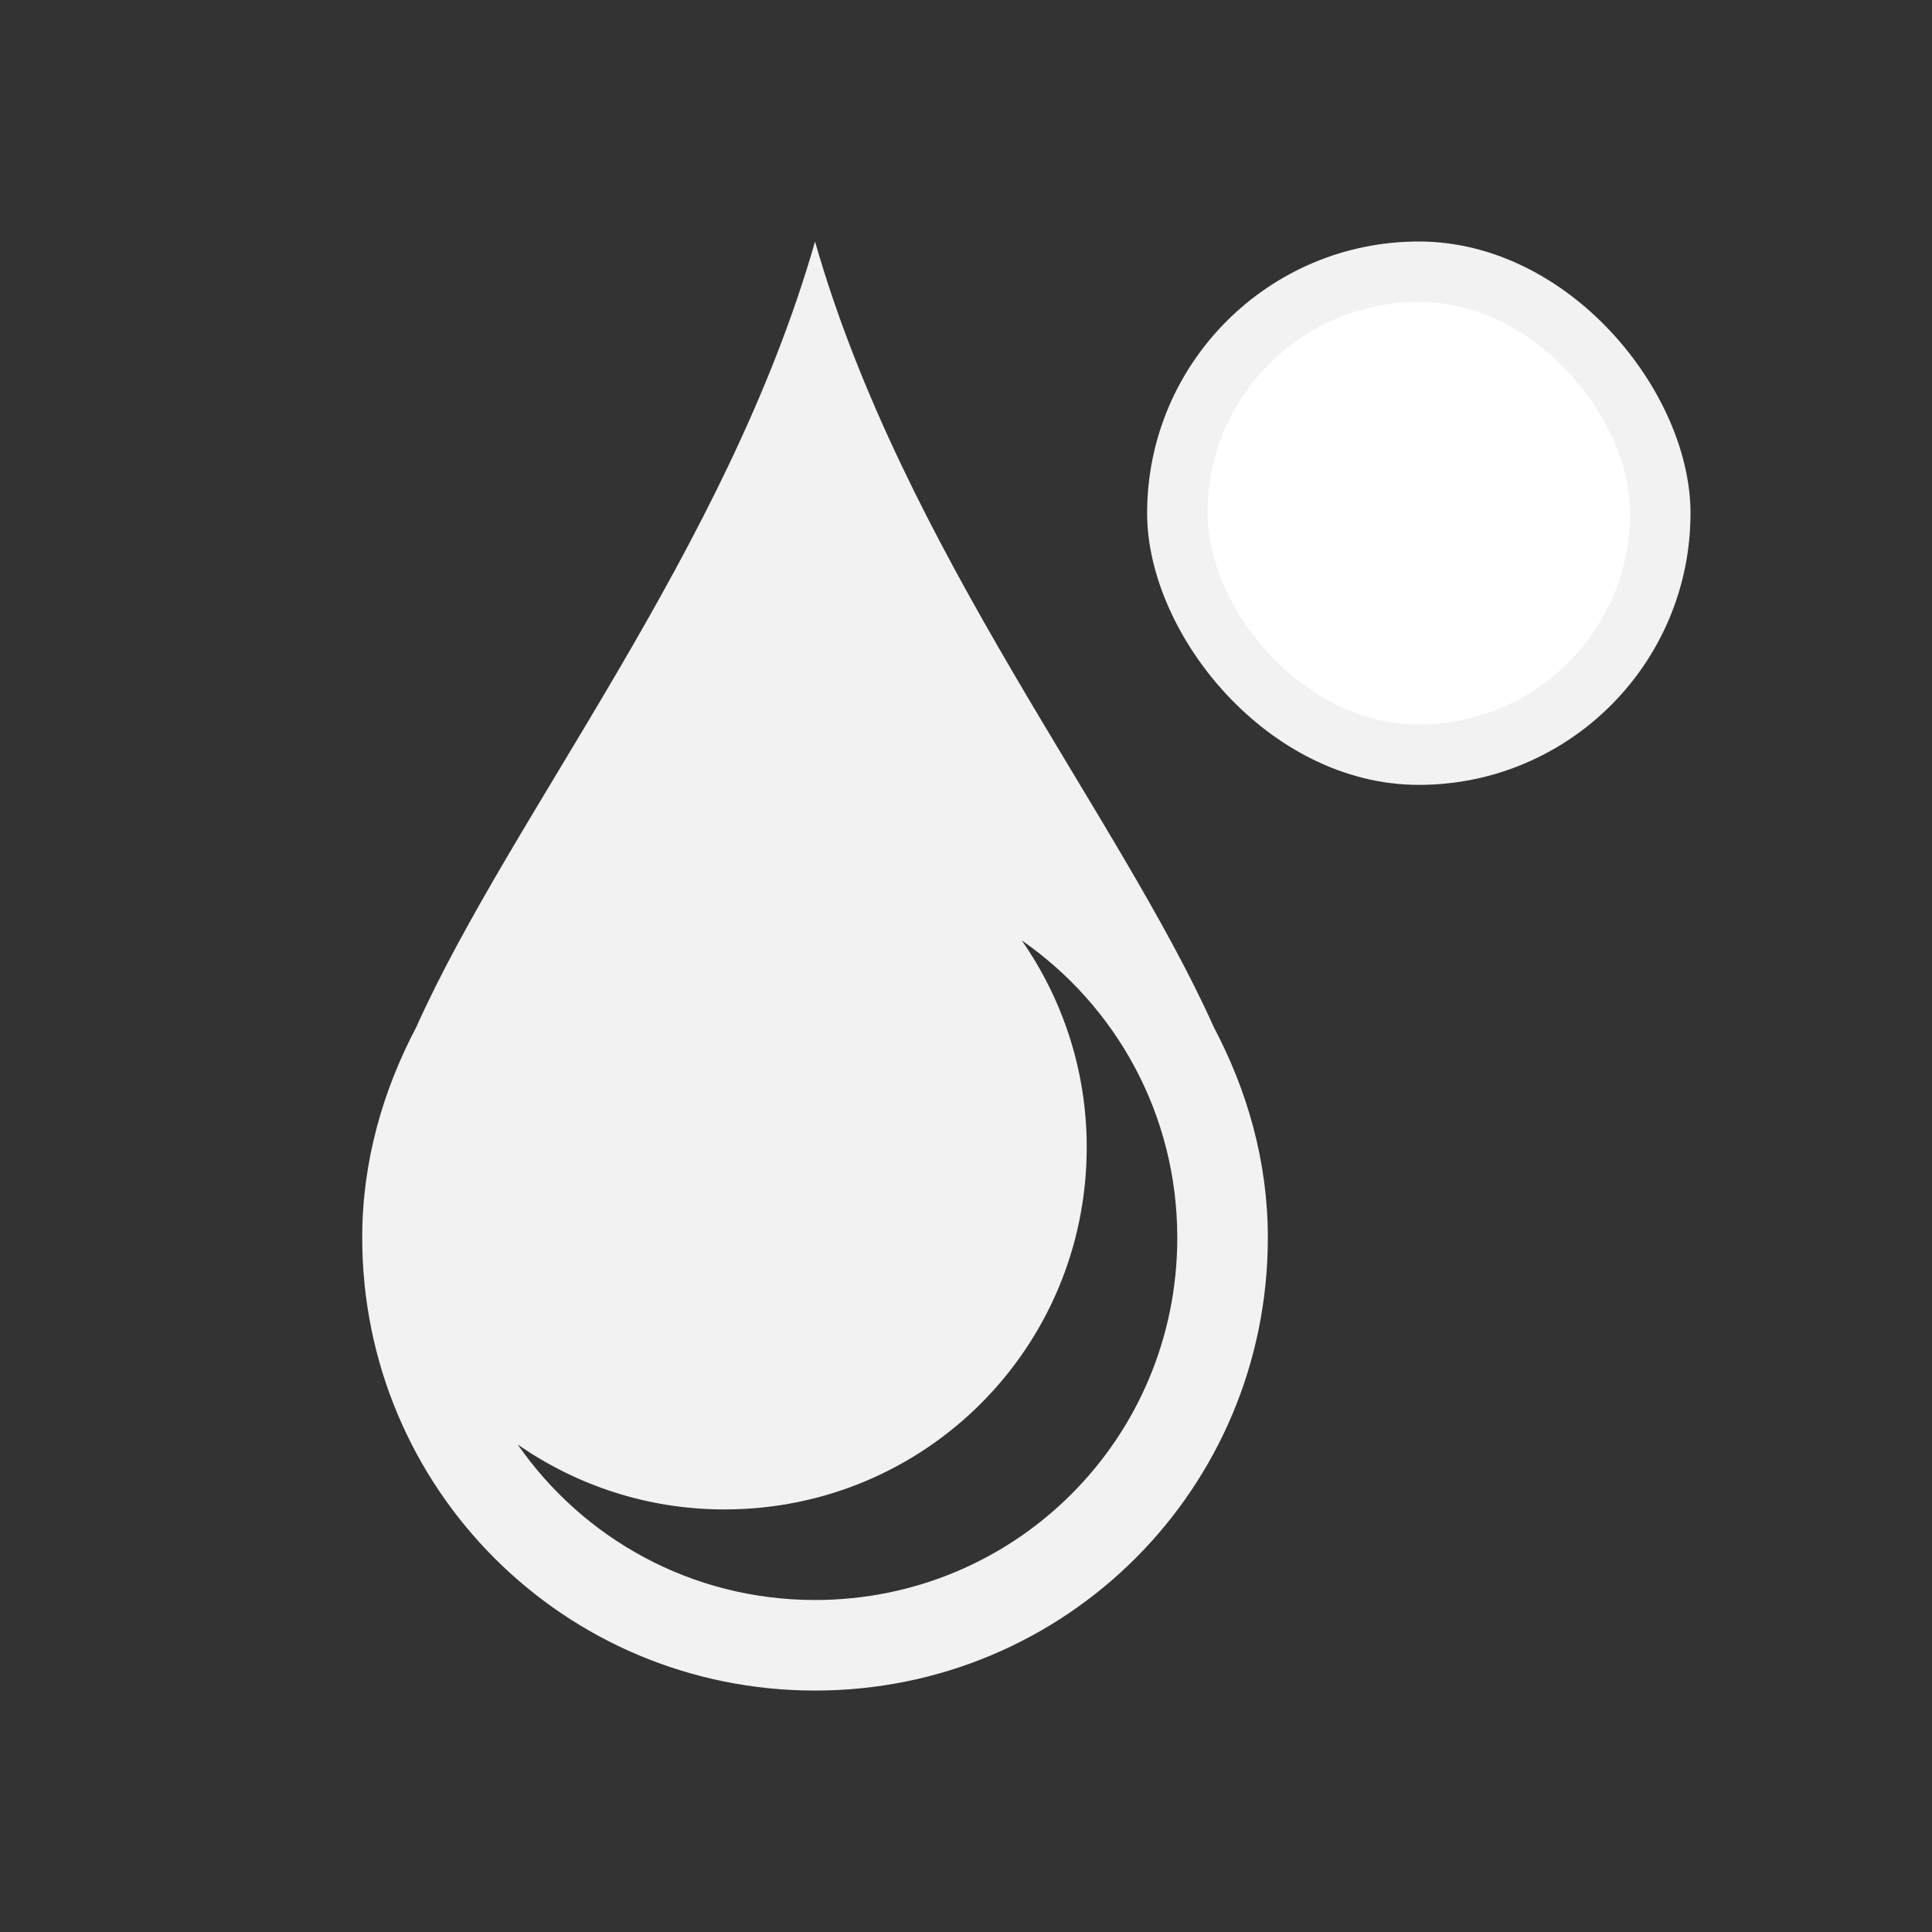 <?xml version="1.0" encoding="UTF-8" standalone="no"?>
<!-- Created with Inkscape (http://www.inkscape.org/) -->

<svg
   xmlns:dc="http://purl.org/dc/elements/1.1/"
   xmlns:cc="http://creativecommons.org/ns#"
   xmlns:rdf="http://www.w3.org/1999/02/22-rdf-syntax-ns#"
   xmlns:svg="http://www.w3.org/2000/svg"
   xmlns="http://www.w3.org/2000/svg"
   xmlns:sodipodi="http://sodipodi.sourceforge.net/DTD/sodipodi-0.dtd"
   xmlns:inkscape="http://www.inkscape.org/namespaces/inkscape"
   width="32"
   height="32"
   id="svg5453"
   version="1.1"
   inkscape:version="0.91 r13725"
   sodipodi:docname="color-picker-white.svg"
   viewBox="0 0 32 32">
  <rect x="0" y="0" width="32" height="32" fill="#333333" stroke="none"/>
  <defs
     id="defs5455" />
  <sodipodi:namedview
     id="base"
     pagecolor="#ffffff"
     bordercolor="#666666"
     borderopacity="1.0"
     inkscape:pageopacity="0"
     inkscape:pageshadow="2"
     inkscape:zoom="16.333329"
     inkscape:cx="15.645025"
     inkscape:cy="17.432526"
     inkscape:document-units="px"
     inkscape:current-layer="layer1"
     showgrid="true"
     fit-margin-top="0"
     fit-margin-left="0"
     fit-margin-right="0"
     fit-margin-bottom="0"
     inkscape:window-width="1920"
     inkscape:window-height="1021"
     inkscape:window-x="-4"
     inkscape:window-y="0"
     inkscape:window-maximized="1"
     inkscape:showpageshadow="false"
     borderlayer="true"
     showguides="true"
     inkscape:guide-bbox="true"
     inkscape:object-nodes="true"
     inkscape:snap-bbox="true"
     inkscape:snap-global="true">
    <inkscape:grid
       type="xygrid"
       id="grid4063" />
    <sodipodi:guide
       position="4,24"
       orientation="28,0"
       id="guide4280" />
    <sodipodi:guide
       position="13,4"
       orientation="0,28"
       id="guide4282" />
    <sodipodi:guide
       position="28,25"
       orientation="-28,0"
       id="guide4284" />
    <sodipodi:guide
       position="15,28"
       orientation="0,-28"
       id="guide4286" />
  </sodipodi:namedview>
  <g
     inkscape:label="Capa 1"
     inkscape:groupmode="layer"
     id="layer1"
     transform="translate(-384.571,-515.798)">
    <g
       transform="matrix(1.5,0,0,1.5,-435.286,-599.102)"
       id="layer1-8"
       inkscape:label="Capa 1">
      <rect
         y="747.554"
         x="507.103"
         height="11"
         width="0"
         id="rect4035"
         style="fill:#f2f2f2;fill-opacity:1;stroke:none" />
      <rect
         y="745.503"
         x="525.144"
         height="11"
         width="0"
         id="rect4035-5"
         style="fill:#f2f2f2;fill-opacity:1;stroke:none" />
      <rect
         y="747.554"
         x="507.103"
         height="11"
         width="0"
         id="rect4035-8"
         style="fill:#f2f2f2;fill-opacity:1;stroke:none" />
      <rect
         y="747.554"
         x="507.103"
         height="11"
         width="0"
         id="rect4035-59"
         style="fill:#f2f2f2;fill-opacity:1;stroke:none" />
      <rect
         y="742.719"
         x="499.795"
         height="11"
         width="0"
         id="rect4035-6"
         style="fill:#f2f2f2;fill-opacity:1;stroke:none" />
      <rect
         y="740.668"
         x="517.836"
         height="11"
         width="0"
         id="rect4035-5-1"
         style="fill:#f2f2f2;fill-opacity:1;stroke:none" />
      <rect
         y="742.719"
         x="499.795"
         height="11"
         width="0"
         id="rect4035-8-3"
         style="fill:#f2f2f2;fill-opacity:1;stroke:none" />
      <rect
         y="742.719"
         x="499.795"
         height="11"
         width="0"
         id="rect4035-59-4"
         style="fill:#f2f2f2;fill-opacity:1;stroke:none" />
      <rect
         y="746.936"
         x="505.81"
         height="11"
         width="0"
         id="rect4035-1"
         style="fill:#f2f2f2;fill-opacity:1;stroke:none" />
      <rect
         y="744.884"
         x="523.851"
         height="11"
         width="0"
         id="rect4035-5-0"
         style="fill:#f2f2f2;fill-opacity:1;stroke:none" />
      <rect
         y="746.936"
         x="505.81"
         height="11"
         width="0"
         id="rect4035-8-1"
         style="fill:#f2f2f2;fill-opacity:1;stroke:none" />
      <rect
         y="746.936"
         x="505.81"
         height="11"
         width="0"
         id="rect4035-59-1"
         style="fill:#f2f2f2;fill-opacity:1;stroke:none" />
      <rect
         style="fill:#f2f2f2;fill-opacity:1;stroke:none"
         id="rect4035-7"
         width="0"
         height="11"
         x="507.103"
         y="747.554" />
      <rect
         style="fill:#f2f2f2;fill-opacity:1;stroke:none"
         id="rect4035-5-7"
         width="0"
         height="11"
         x="525.144"
         y="745.503" />
      <rect
         style="fill:#f2f2f2;fill-opacity:1;stroke:none"
         id="rect4035-8-16"
         width="0"
         height="11"
         x="507.103"
         y="747.554" />
      <rect
         style="fill:#f2f2f2;fill-opacity:1;stroke:none"
         id="rect4035-59-18"
         width="0"
         height="11"
         x="507.103"
         y="747.554" />
      <rect
         style="fill:#f2f2f2;fill-opacity:1;stroke:none"
         id="rect4035-6-5"
         width="0"
         height="11"
         x="499.795"
         y="742.719" />
      <rect
         style="fill:#f2f2f2;fill-opacity:1;stroke:none"
         id="rect4035-5-1-8"
         width="0"
         height="11"
         x="517.836"
         y="740.668" />
      <rect
         style="fill:#f2f2f2;fill-opacity:1;stroke:none"
         id="rect4035-8-3-8"
         width="0"
         height="11"
         x="499.795"
         y="742.719" />
      <rect
         style="fill:#f2f2f2;fill-opacity:1;stroke:none"
         id="rect4035-59-4-7"
         width="0"
         height="11"
         x="499.795"
         y="742.719" />
      <rect
         style="fill:#f2f2f2;fill-opacity:1;stroke:none"
         id="rect4035-1-7"
         width="0"
         height="11"
         x="505.81"
         y="746.936" />
      <rect
         style="fill:#f2f2f2;fill-opacity:1;stroke:none"
         id="rect4035-5-0-8"
         width="0"
         height="11"
         x="523.851"
         y="744.884" />
      <rect
         style="fill:#f2f2f2;fill-opacity:1;stroke:none"
         id="rect4035-8-1-0"
         width="0"
         height="11"
         x="505.81"
         y="746.936" />
      <rect
         style="fill:#f2f2f2;fill-opacity:1;stroke:none"
         id="rect4035-59-1-3"
         width="0"
         height="11"
         x="505.81"
         y="746.936" />
      <rect
         style="fill:#f2f2f2;fill-opacity:1;stroke:none"
         id="rect4035-0"
         width="0"
         height="11"
         x="504.571"
         y="750.934" />
      <rect
         style="fill:#f2f2f2;fill-opacity:1;stroke:none"
         id="rect4035-5-5"
         width="0"
         height="11"
         x="522.612"
         y="748.882" />
      <rect
         style="fill:#f2f2f2;fill-opacity:1;stroke:none"
         id="rect4035-8-6"
         width="0"
         height="11"
         x="504.571"
         y="750.934" />
      <rect
         style="fill:#f2f2f2;fill-opacity:1;stroke:none"
         id="rect4035-59-11"
         width="0"
         height="11"
         x="504.571"
         y="750.934" />
      <rect
         style="fill:#f2f2f2;fill-opacity:1;stroke:none"
         id="rect4035-9"
         width="0"
         height="11"
         x="488.583"
         y="747.3" />
      <rect
         style="fill:#f2f2f2;fill-opacity:1;stroke:none"
         id="rect4035-5-8"
         width="0"
         height="11"
         x="506.624"
         y="745.248" />
      <rect
         style="fill:#f2f2f2;fill-opacity:1;stroke:none"
         id="rect4035-8-0"
         width="0"
         height="11"
         x="488.583"
         y="747.3" />
      <rect
         style="fill:#f2f2f2;fill-opacity:1;stroke:none"
         id="rect4035-59-1-8"
         width="0"
         height="11"
         x="488.583"
         y="747.3" />
      <path
         id="rect4108"
         d="m 555.571,745.934 c -0.973,3.405 -3.354,6.332 -4.404,8.676 -0.367,0.697 -0.596,1.479 -0.596,2.324 0,2.77 2.23,5 5,5 2.77,0 5,-2.23 5,-5 0,-0.845 -0.228,-1.627 -0.596,-2.324 -1.05,-2.344 -3.431,-5.271 -4.404,-8.676 z m 2.283,7.717 c 1.038,0.721 1.717,1.918 1.717,3.283 0,2.216 -1.784,4 -4,4 -1.365,0 -2.562,-0.679 -3.283,-1.717 0.647,0.45 1.432,0.717 2.283,0.717 2.216,0 4,-1.784 4,-4 0,-0.851 -0.267,-1.636 -0.717,-2.283 z"
         style="fill:#f2f2f2;fill-opacity:1;stroke:none"
         inkscape:connector-curvature="0" />
      <rect
         y="747.554"
         x="507.103"
         height="11"
         width="0"
         id="rect4035-3"
         style="fill:#f2f2f2;fill-opacity:1;stroke:none" />
      <rect
         y="745.503"
         x="525.144"
         height="11"
         width="0"
         id="rect4035-5-2"
         style="fill:#f2f2f2;fill-opacity:1;stroke:none" />
      <rect
         y="747.554"
         x="507.103"
         height="11"
         width="0"
         id="rect4035-8-7"
         style="fill:#f2f2f2;fill-opacity:1;stroke:none" />
      <rect
         y="747.554"
         x="507.103"
         height="11"
         width="0"
         id="rect4035-59-43"
         style="fill:#f2f2f2;fill-opacity:1;stroke:none" />
      <rect
         y="742.719"
         x="499.795"
         height="11"
         width="0"
         id="rect4035-6-2"
         style="fill:#f2f2f2;fill-opacity:1;stroke:none" />
      <rect
         y="740.668"
         x="517.836"
         height="11"
         width="0"
         id="rect4035-5-1-6"
         style="fill:#f2f2f2;fill-opacity:1;stroke:none" />
      <rect
         y="742.719"
         x="499.795"
         height="11"
         width="0"
         id="rect4035-8-3-4"
         style="fill:#f2f2f2;fill-opacity:1;stroke:none" />
      <rect
         y="742.719"
         x="499.795"
         height="11"
         width="0"
         id="rect4035-59-4-8"
         style="fill:#f2f2f2;fill-opacity:1;stroke:none" />
      <rect
         y="746.936"
         x="505.81"
         height="11"
         width="0"
         id="rect4035-1-8"
         style="fill:#f2f2f2;fill-opacity:1;stroke:none" />
      <rect
         y="744.884"
         x="523.851"
         height="11"
         width="0"
         id="rect4035-5-0-0"
         style="fill:#f2f2f2;fill-opacity:1;stroke:none" />
      <rect
         y="746.936"
         x="505.81"
         height="11"
         width="0"
         id="rect4035-8-1-3"
         style="fill:#f2f2f2;fill-opacity:1;stroke:none" />
      <rect
         y="746.936"
         x="505.81"
         height="11"
         width="0"
         id="rect4035-59-1-1"
         style="fill:#f2f2f2;fill-opacity:1;stroke:none" />
    </g>
    <rect
       style="opacity:1;fill:#f2f2f2;fill-opacity:1;stroke:none"
       id="rect4139"
       width="9"
       height="9"
       x="403.571"
       y="519.798"
       ry="4.5" />
    <rect
       ry="3.5"
       y="520.798"
       x="404.571"
       height="7"
       width="7"
       id="rect4109"
       style="opacity:1;fill:#ffffff;fill-opacity:1;stroke:none" />
  </g>
</svg>
